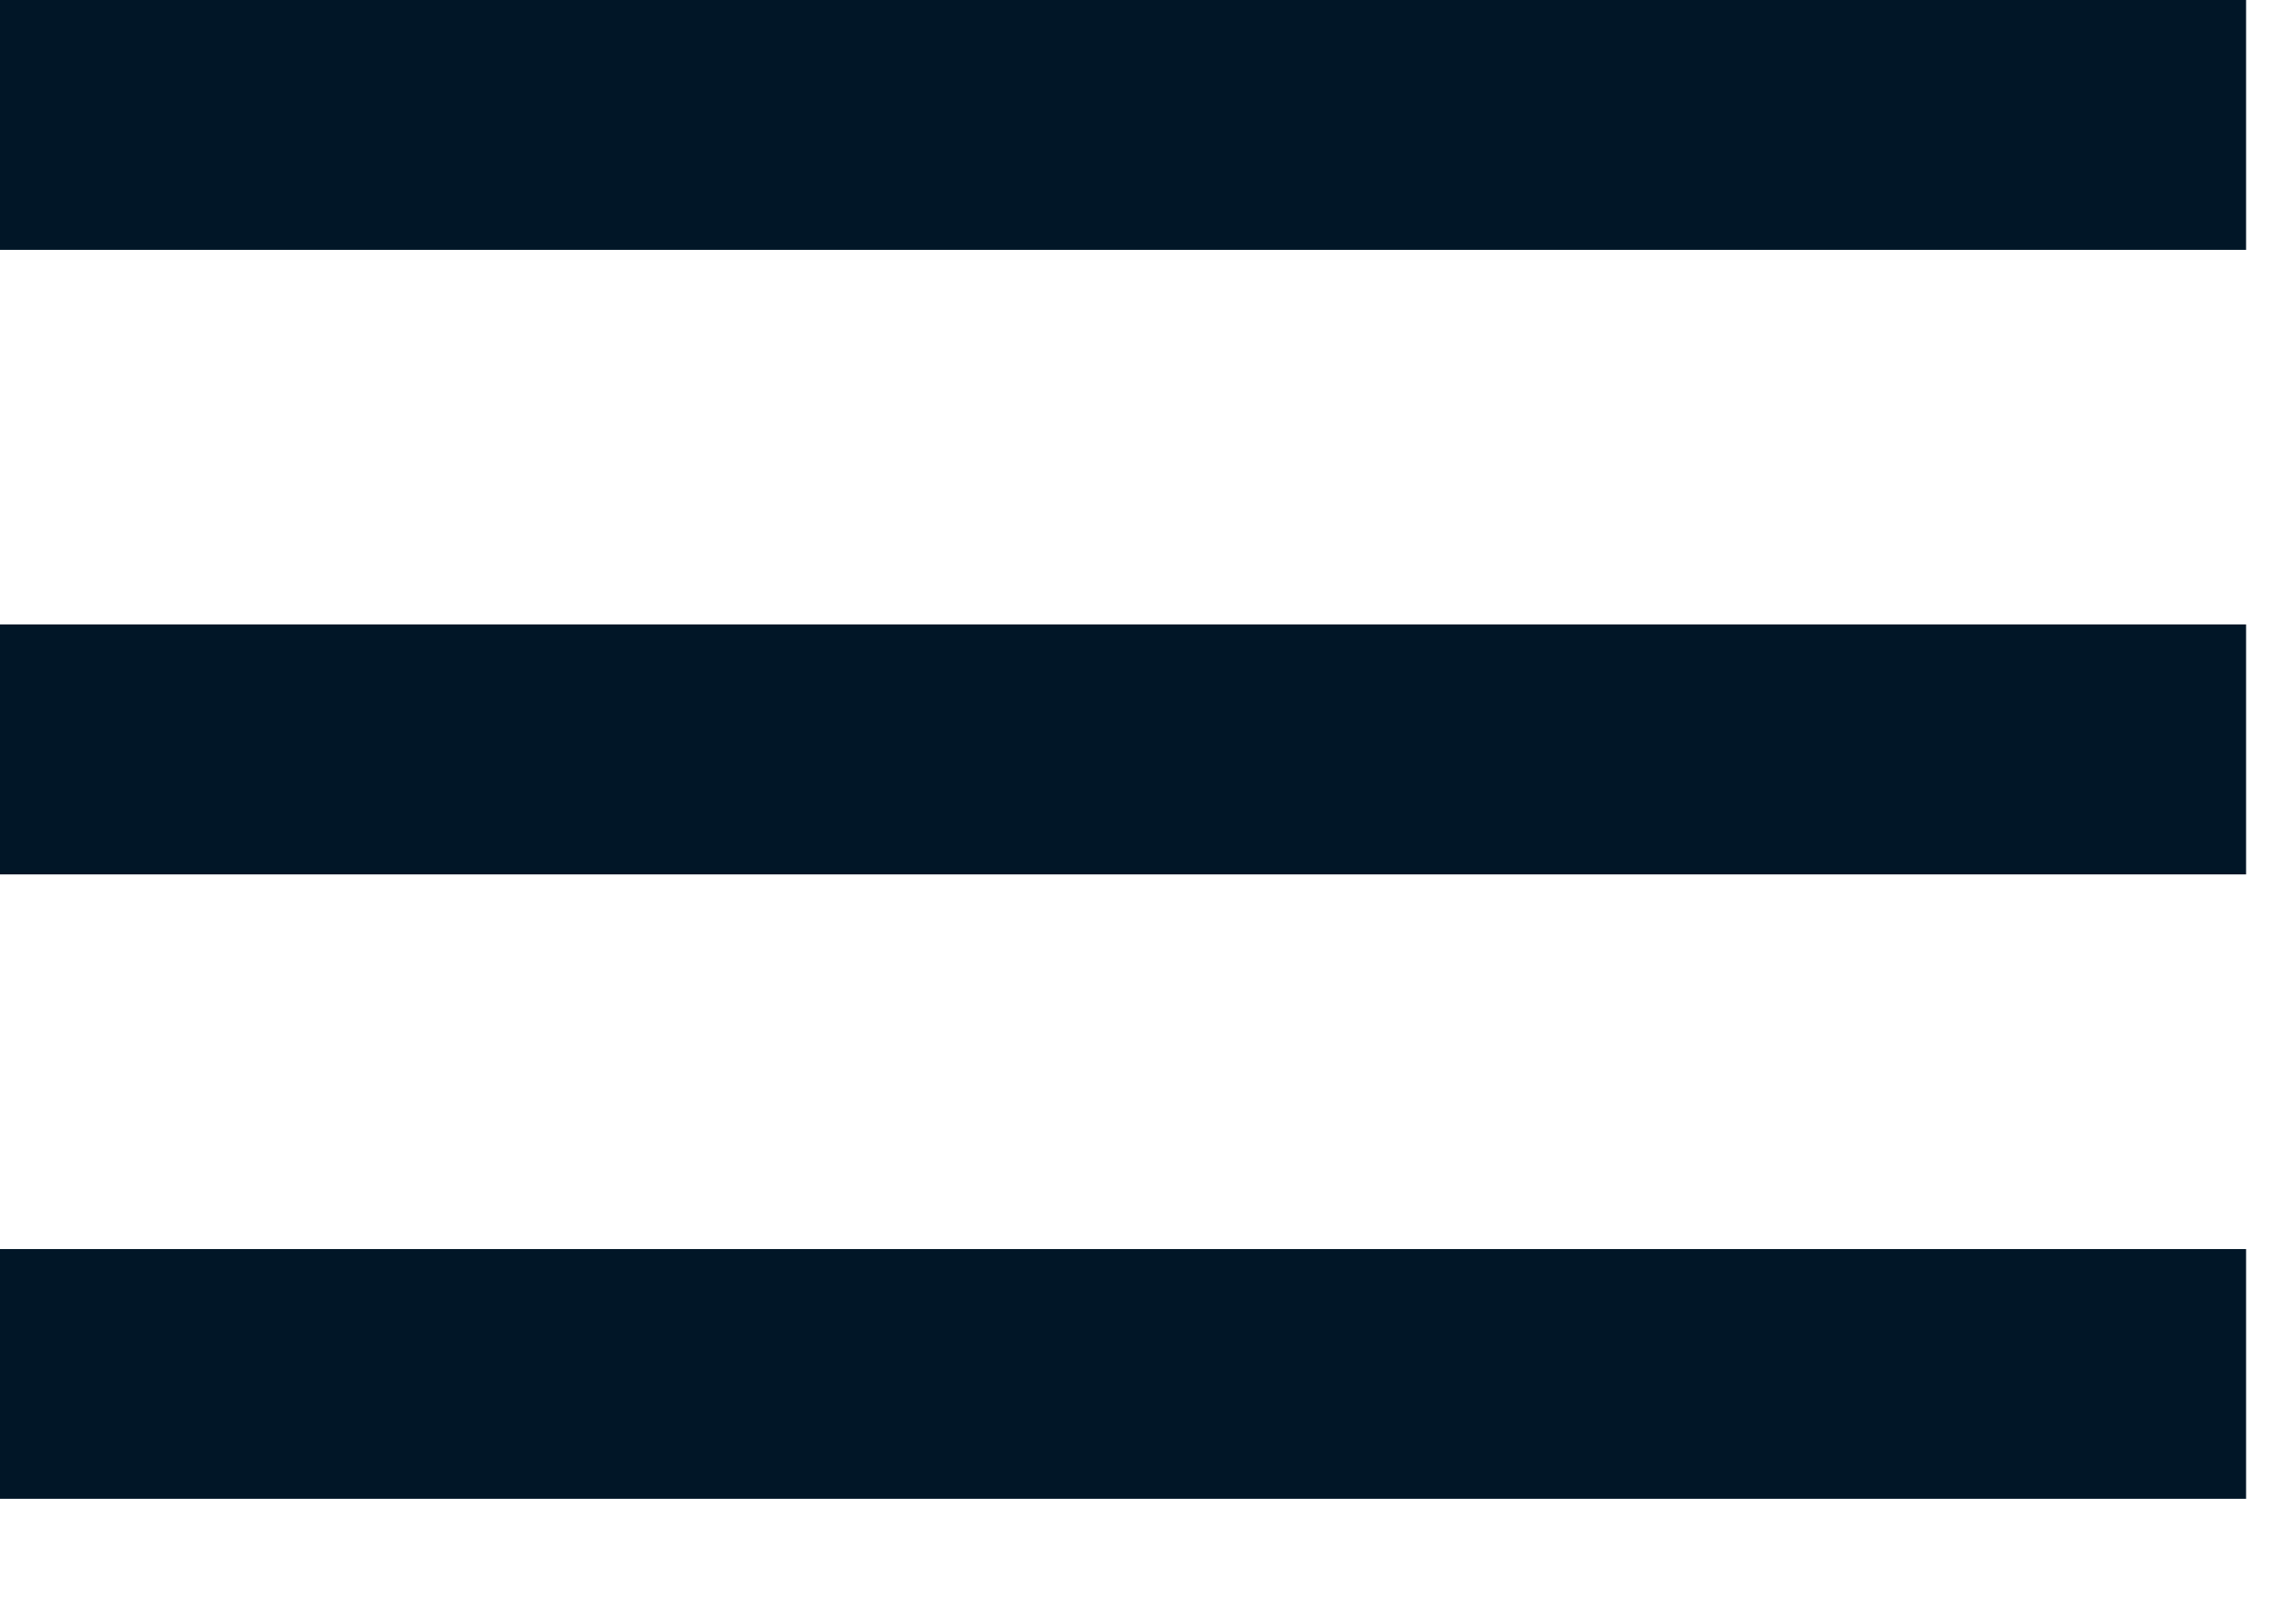 <svg width="23" height="16" fill="none" xmlns="http://www.w3.org/2000/svg"><path fill-rule="evenodd" clip-rule="evenodd" d="M0 15.015h22.5v-2.502H0v2.502zM0 8.76h22.5V6.256H0V8.76zM0 0v2.503h22.5V0H0z" fill="#011627"/></svg>